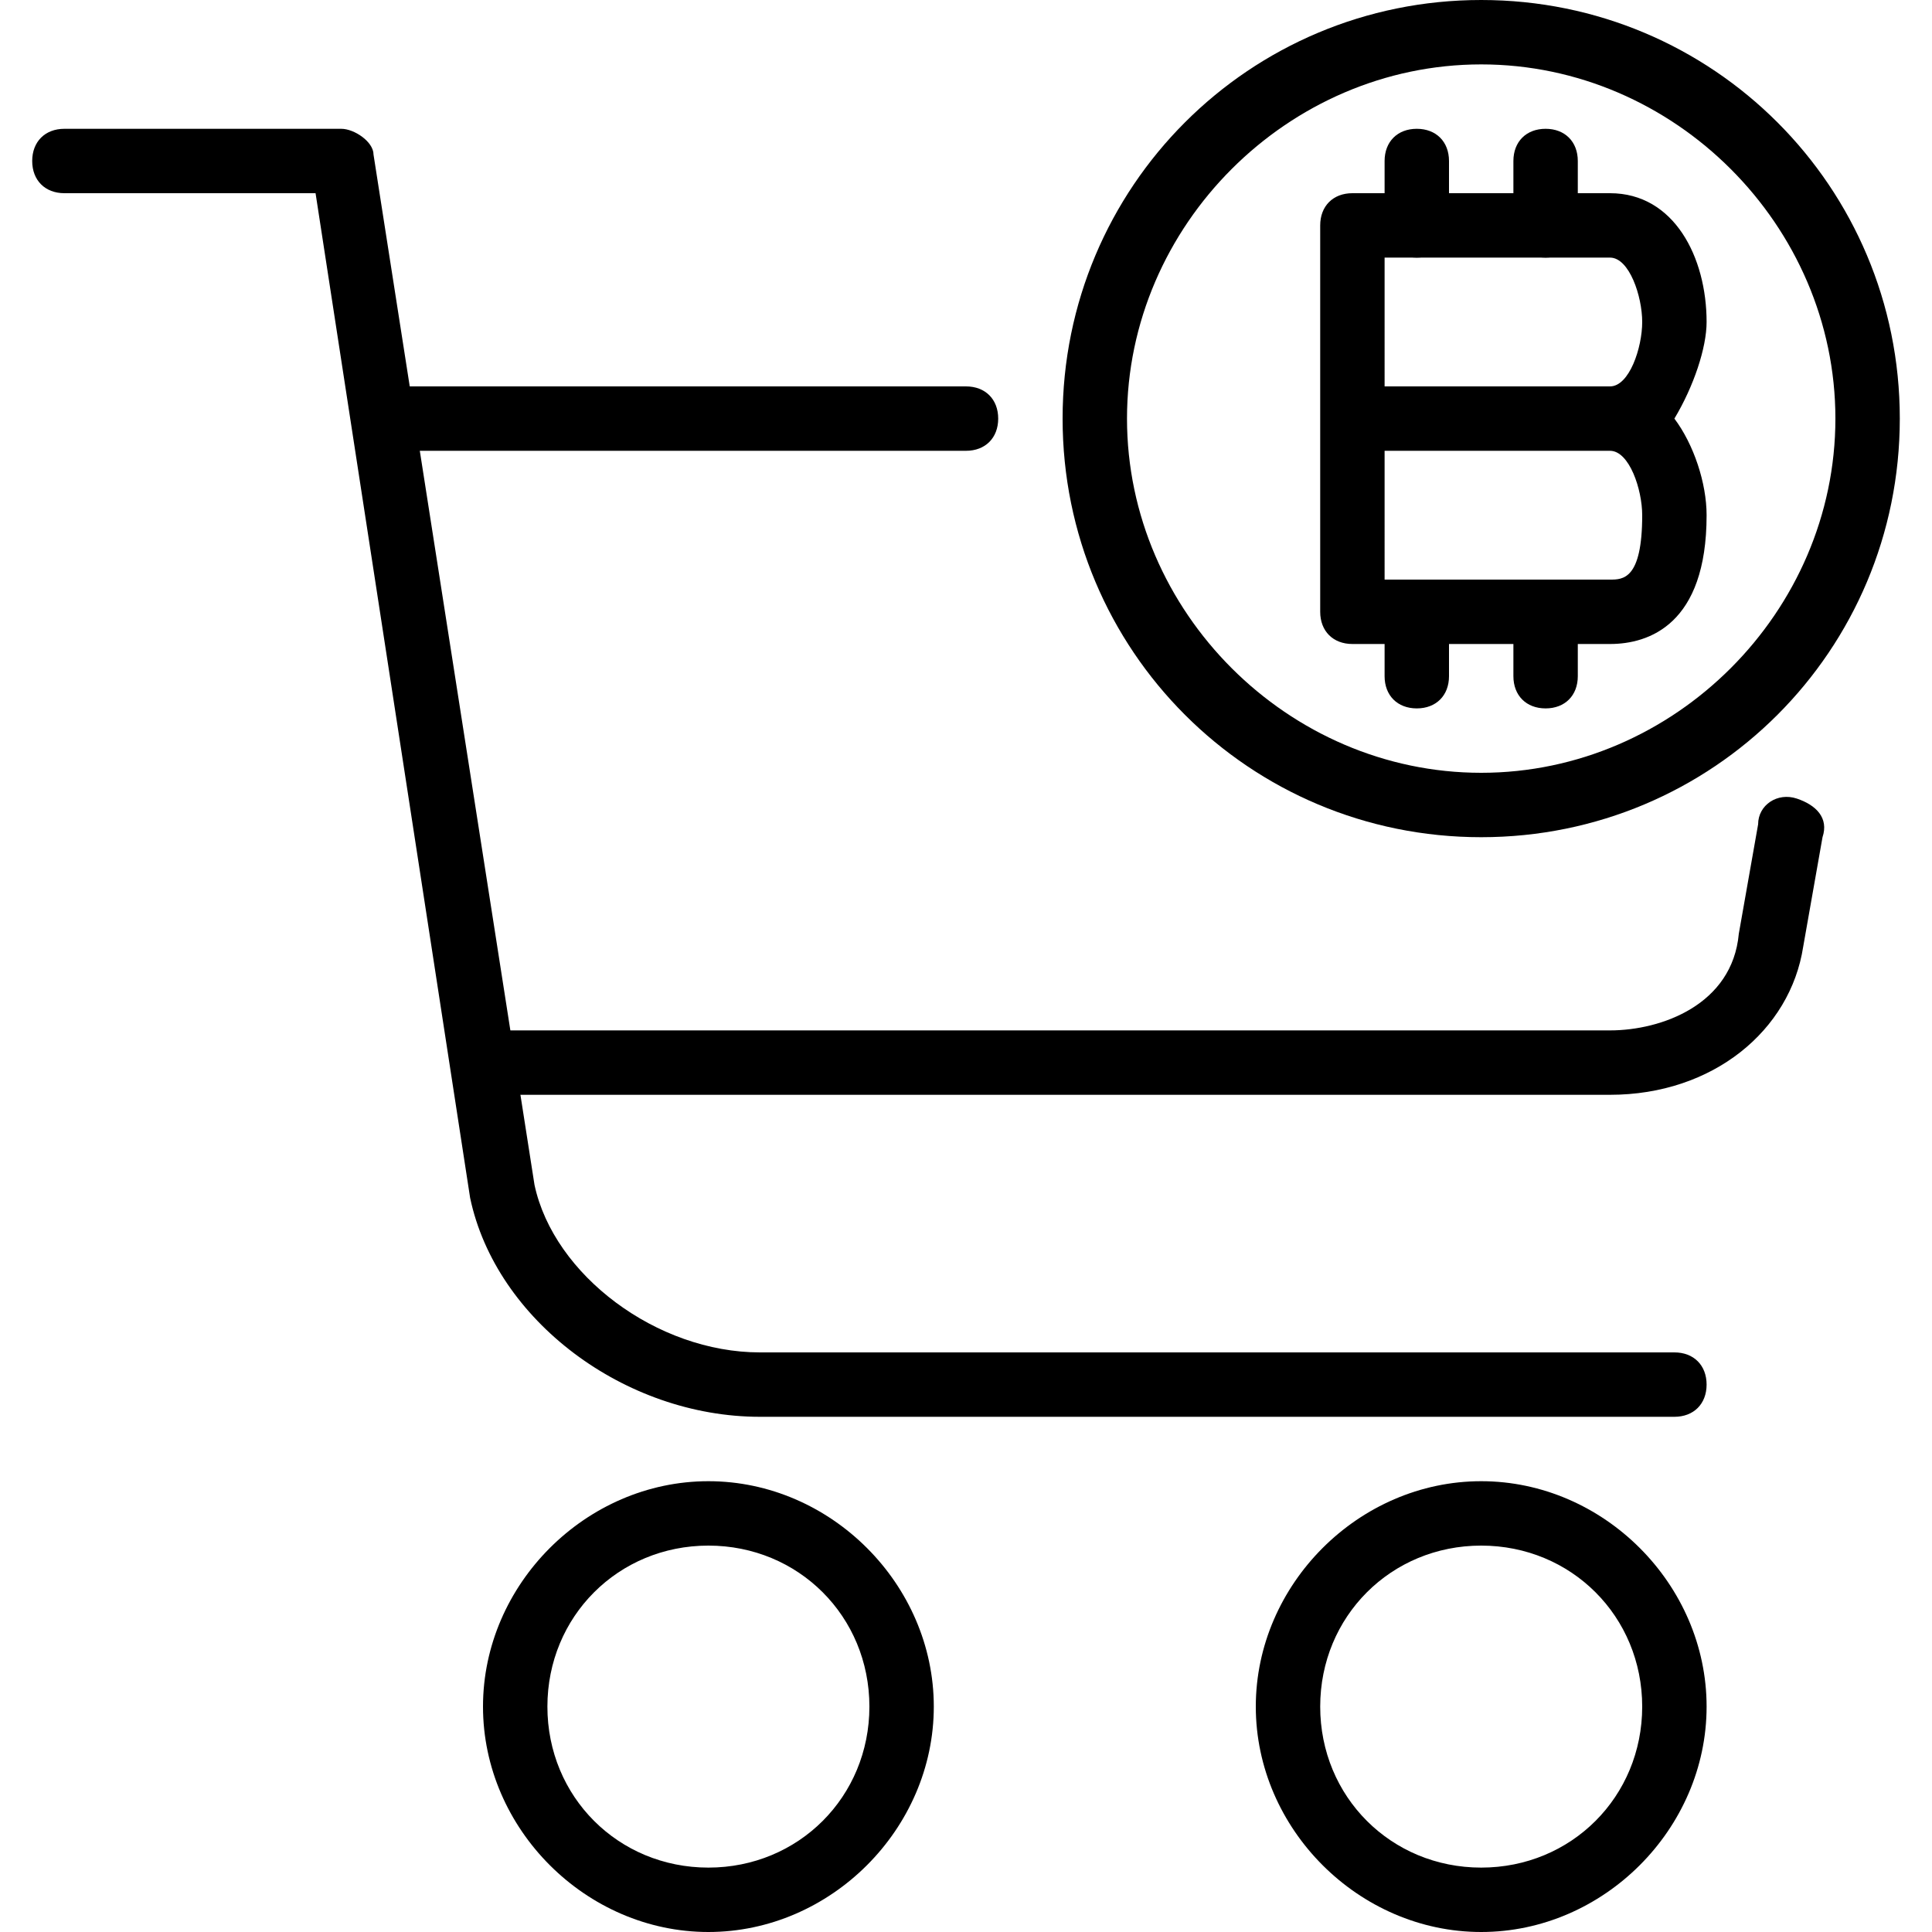 <?xml version="1.0" encoding="utf-8"?>
<!-- Generator: Adobe Illustrator 19.0.0, SVG Export Plug-In . SVG Version: 6.00 Build 0)  -->
<svg version="1.1" id="Layer_1" xmlns="http://www.w3.org/2000/svg" xmlns:xlink="http://www.w3.org/1999/xlink" x="0px" y="0px"
	 viewBox="0 0 30 30" style="enable-background:new 0 0 30 30;" xml:space="preserve">
<g>
	<g>
		<path d="M25,10h-4c-0.3,0-0.5-0.2-0.5-0.5v-6C20.5,3.2,20.7,3,21,3h4c1,0,1.5,1,1.5,2c0,0.4-0.2,1-0.5,1.5c0.3,0.4,0.5,1,0.5,1.5
			C26.5,9.7,25.6,10,25,10z M21.5,9H25c0.2,0,0.5,0,0.5-1c0-0.4-0.2-1-0.5-1h-3.5V9z M21.5,6H25c0.3,0,0.5-0.6,0.5-1
			c0-0.4-0.2-1-0.5-1h-3.5V6z"/>
	</g>
	<g>
		<path d="M22,4c-0.3,0-0.5-0.2-0.5-0.5v-1C21.5,2.2,21.7,2,22,2s0.5,0.2,0.5,0.5v1C22.5,3.8,22.3,4,22,4z"/>
	</g>
	<g>
		<path d="M22,11c-0.3,0-0.5-0.2-0.5-0.5v-1C21.5,9.2,21.7,9,22,9s0.5,0.2,0.5,0.5v1C22.5,10.8,22.3,11,22,11z"/>
	</g>
	<g>
		<path d="M24,4c-0.3,0-0.5-0.2-0.5-0.5v-1C23.5,2.2,23.7,2,24,2s0.5,0.2,0.5,0.5v1C24.5,3.8,24.3,4,24,4z"/>
	</g>
	<g>
		<path d="M24,11c-0.3,0-0.5-0.2-0.5-0.5v-1C23.5,9.2,23.7,9,24,9s0.5,0.2,0.5,0.5v1C24.5,10.8,24.3,11,24,11z"/>
	</g>
	<g>
		<path d="M26,22H11.8c-2.1,0-4.1-1.5-4.5-3.4L4.9,3H1C0.7,3,0.5,2.8,0.5,2.5S0.7,2,1,2h4.3c0.2,0,0.5,0.2,0.5,0.4l2.5,16
			c0.3,1.4,1.9,2.6,3.5,2.6H26c0.3,0,0.5,0.2,0.5,0.5S26.3,22,26,22z"/>
	</g>
	<g>
		<path d="M11,30c-1.9,0-3.5-1.6-3.5-3.5S9.1,23,11,23s3.5,1.6,3.5,3.5S12.9,30,11,30z M11,24c-1.4,0-2.5,1.1-2.5,2.5S9.6,29,11,29
			s2.5-1.1,2.5-2.5S12.4,24,11,24z"/>
	</g>
	<g>
		<path d="M23,30c-1.9,0-3.5-1.6-3.5-3.5S21.1,23,23,23s3.5,1.6,3.5,3.5S24.9,30,23,30z M23,24c-1.4,0-2.5,1.1-2.5,2.5
			S21.6,29,23,29s2.5-1.1,2.5-2.5S24.4,24,23,24z"/>
	</g>
	<g>
		<path d="M23,13c-3.6,0-6.5-2.9-6.5-6.5S19.4,0,23,0s6.5,2.9,6.5,6.5S26.6,13,23,13z M23,1c-3,0-5.5,2.5-5.5,5.5S20,12,23,12
			s5.5-2.5,5.5-5.5S26,1,23,1z"/>
	</g>
	<g>
		<path d="M25,17H7.5C7.2,17,7,16.8,7,16.5S7.2,16,7.5,16H25c0.8,0,1.9-0.4,2-1.5l0.3-1.7c0-0.3,0.3-0.5,0.6-0.4
			c0.3,0.1,0.5,0.3,0.4,0.6L28,14.7C27.8,16,26.6,17,25,17z"/>
	</g>
	<g>
		<path d="M15,7H6C5.7,7,5.5,6.8,5.5,6.5S5.7,6,6,6h9c0.3,0,0.5,0.2,0.5,0.5S15.3,7,15,7z"/>
	</g>
</g>
</svg>
